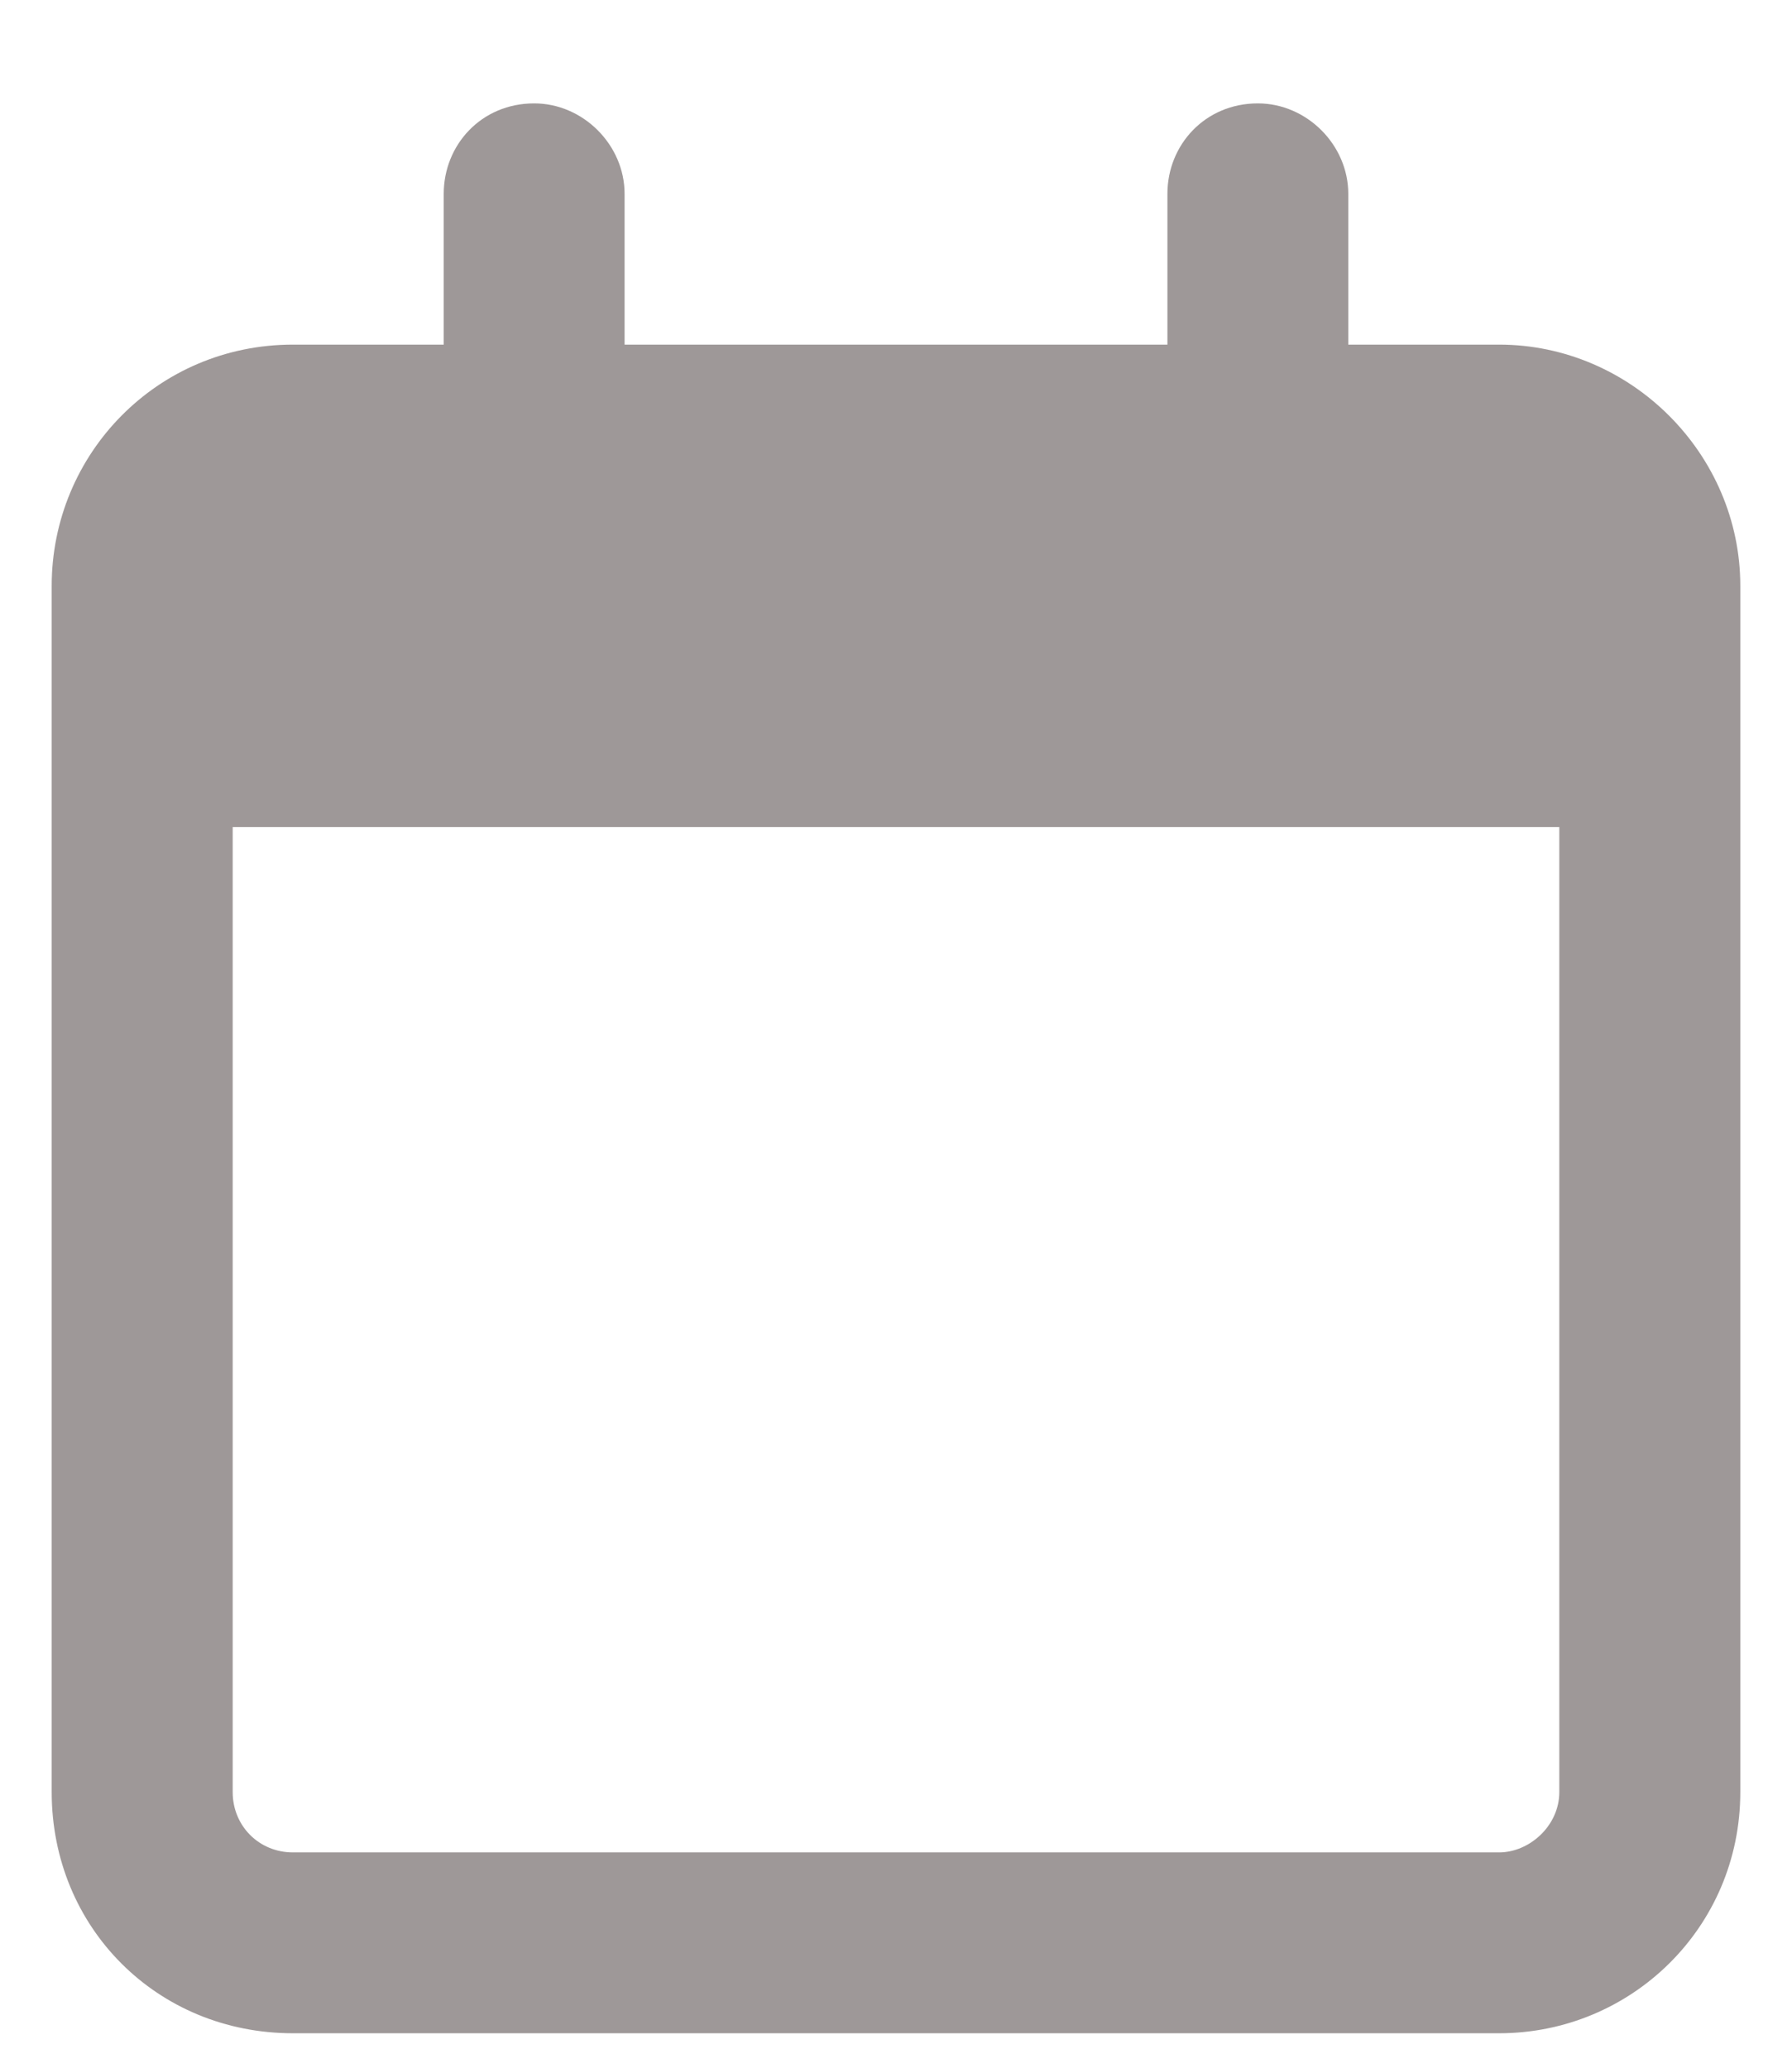<svg width="13" height="15" viewBox="0 0 13 15" fill="none" xmlns="http://www.w3.org/2000/svg">
<path d="M4.531 2.5H8.469V1.406C8.469 1.051 8.742 0.75 9.125 0.75C9.48 0.75 9.781 1.051 9.781 1.406V2.5H10.875C11.832 2.5 12.625 3.293 12.625 4.25V13C12.625 13.984 11.832 14.75 10.875 14.75H2.125C1.141 14.75 0.375 13.984 0.375 13V4.25C0.375 3.293 1.141 2.5 2.125 2.5H3.219V1.406C3.219 1.051 3.492 0.75 3.875 0.75C4.23 0.75 4.531 1.051 4.531 1.406V2.5ZM1.688 13C1.688 13.246 1.879 13.438 2.125 13.438H10.875C11.094 13.438 11.312 13.246 11.312 13V6H1.688V13Z" fill="#3E3232" fill-opacity="0.5"/>
</svg>
